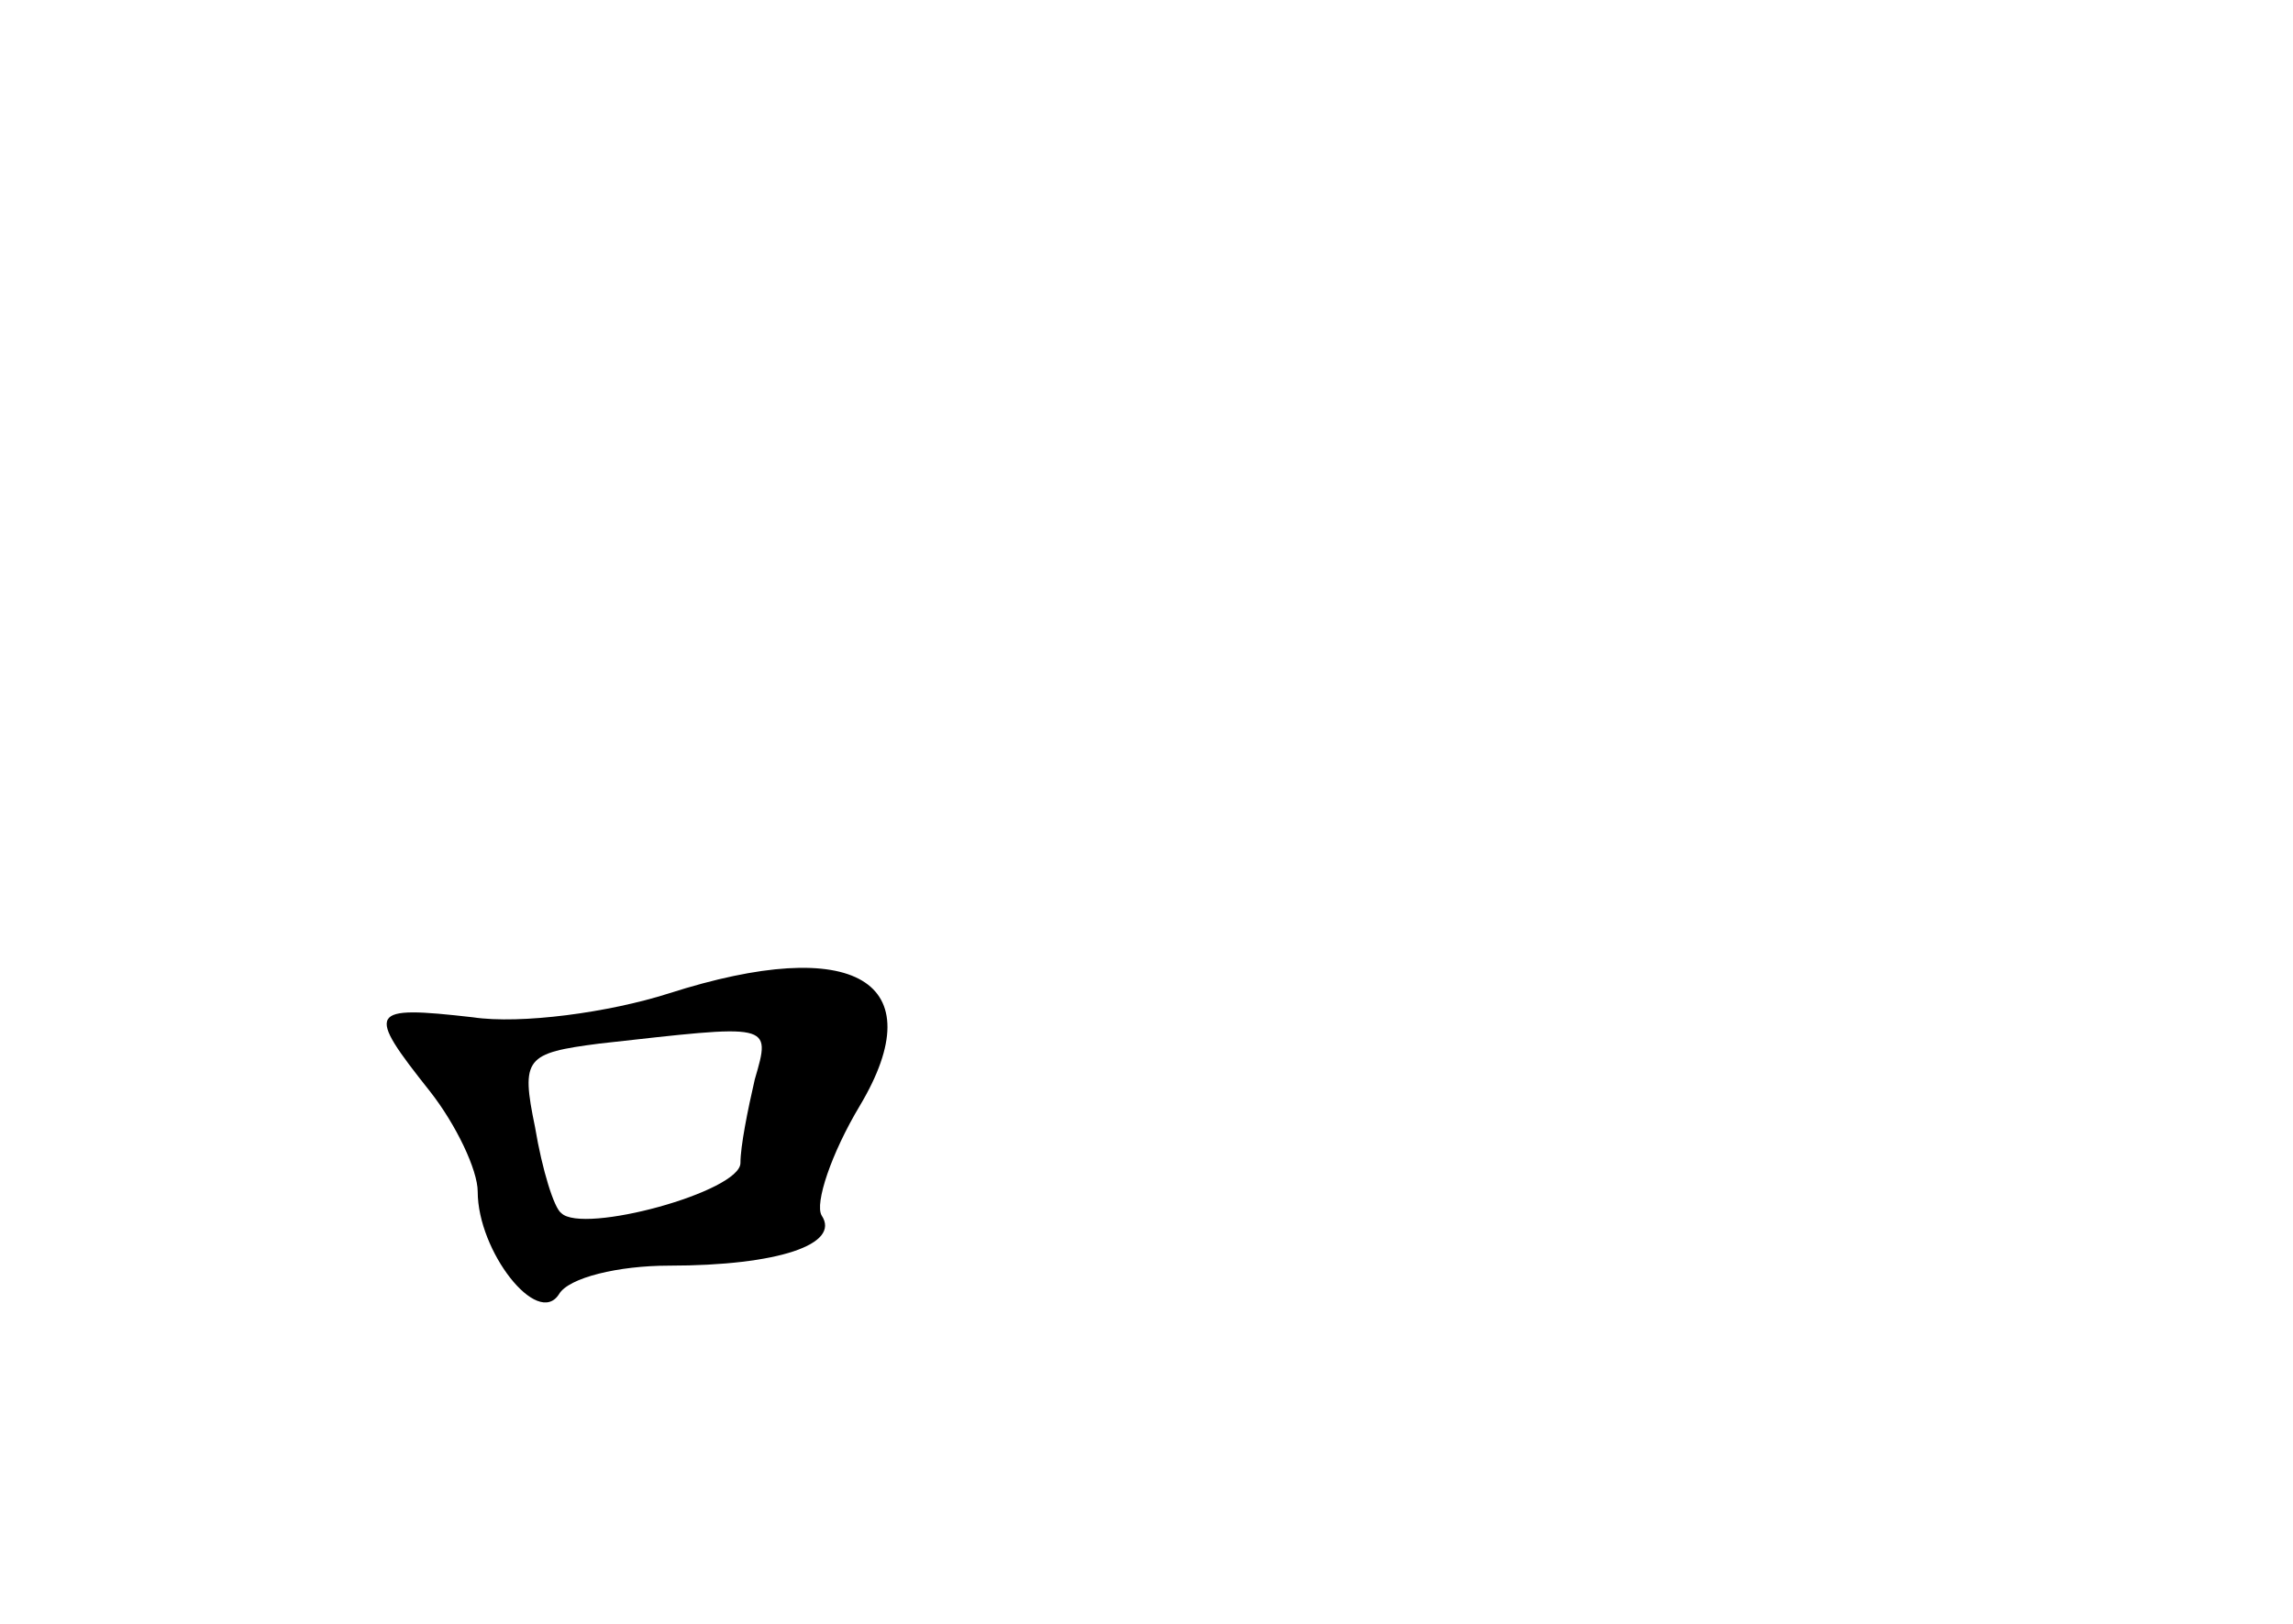 <?xml version="1.0" standalone="no"?>
<!DOCTYPE svg PUBLIC "-//W3C//DTD SVG 20010904//EN"
 "http://www.w3.org/TR/2001/REC-SVG-20010904/DTD/svg10.dtd">
<svg version="1.0" xmlns="http://www.w3.org/2000/svg"
 width="96pt" height="68pt" viewBox="0 0 96 68"
 preserveAspectRatio="xMidYMid meet">
<g transform="translate(0,68) scale(0.1,-0.1)"
fill="#000000" stroke="none">
<path d="M280 264 c-25 -8 -62 -13 -82 -10 -44 5 -45 3 -18 -31 11 -14 20 -33
20 -42 0 -25 25 -57 34 -43 4 7 25 12 46 12 46 0 72 9 64 21 -3 5 4 26 16 46
31 52 -2 72 -80 47z m36 -36 c-3 -13 -6 -28 -6 -35 0 -12 -66 -30 -75 -21 -3
2 -8 18 -11 36 -6 29 -4 31 27 35 72 8 72 9 65 -15z"/>
</g>
</svg>
